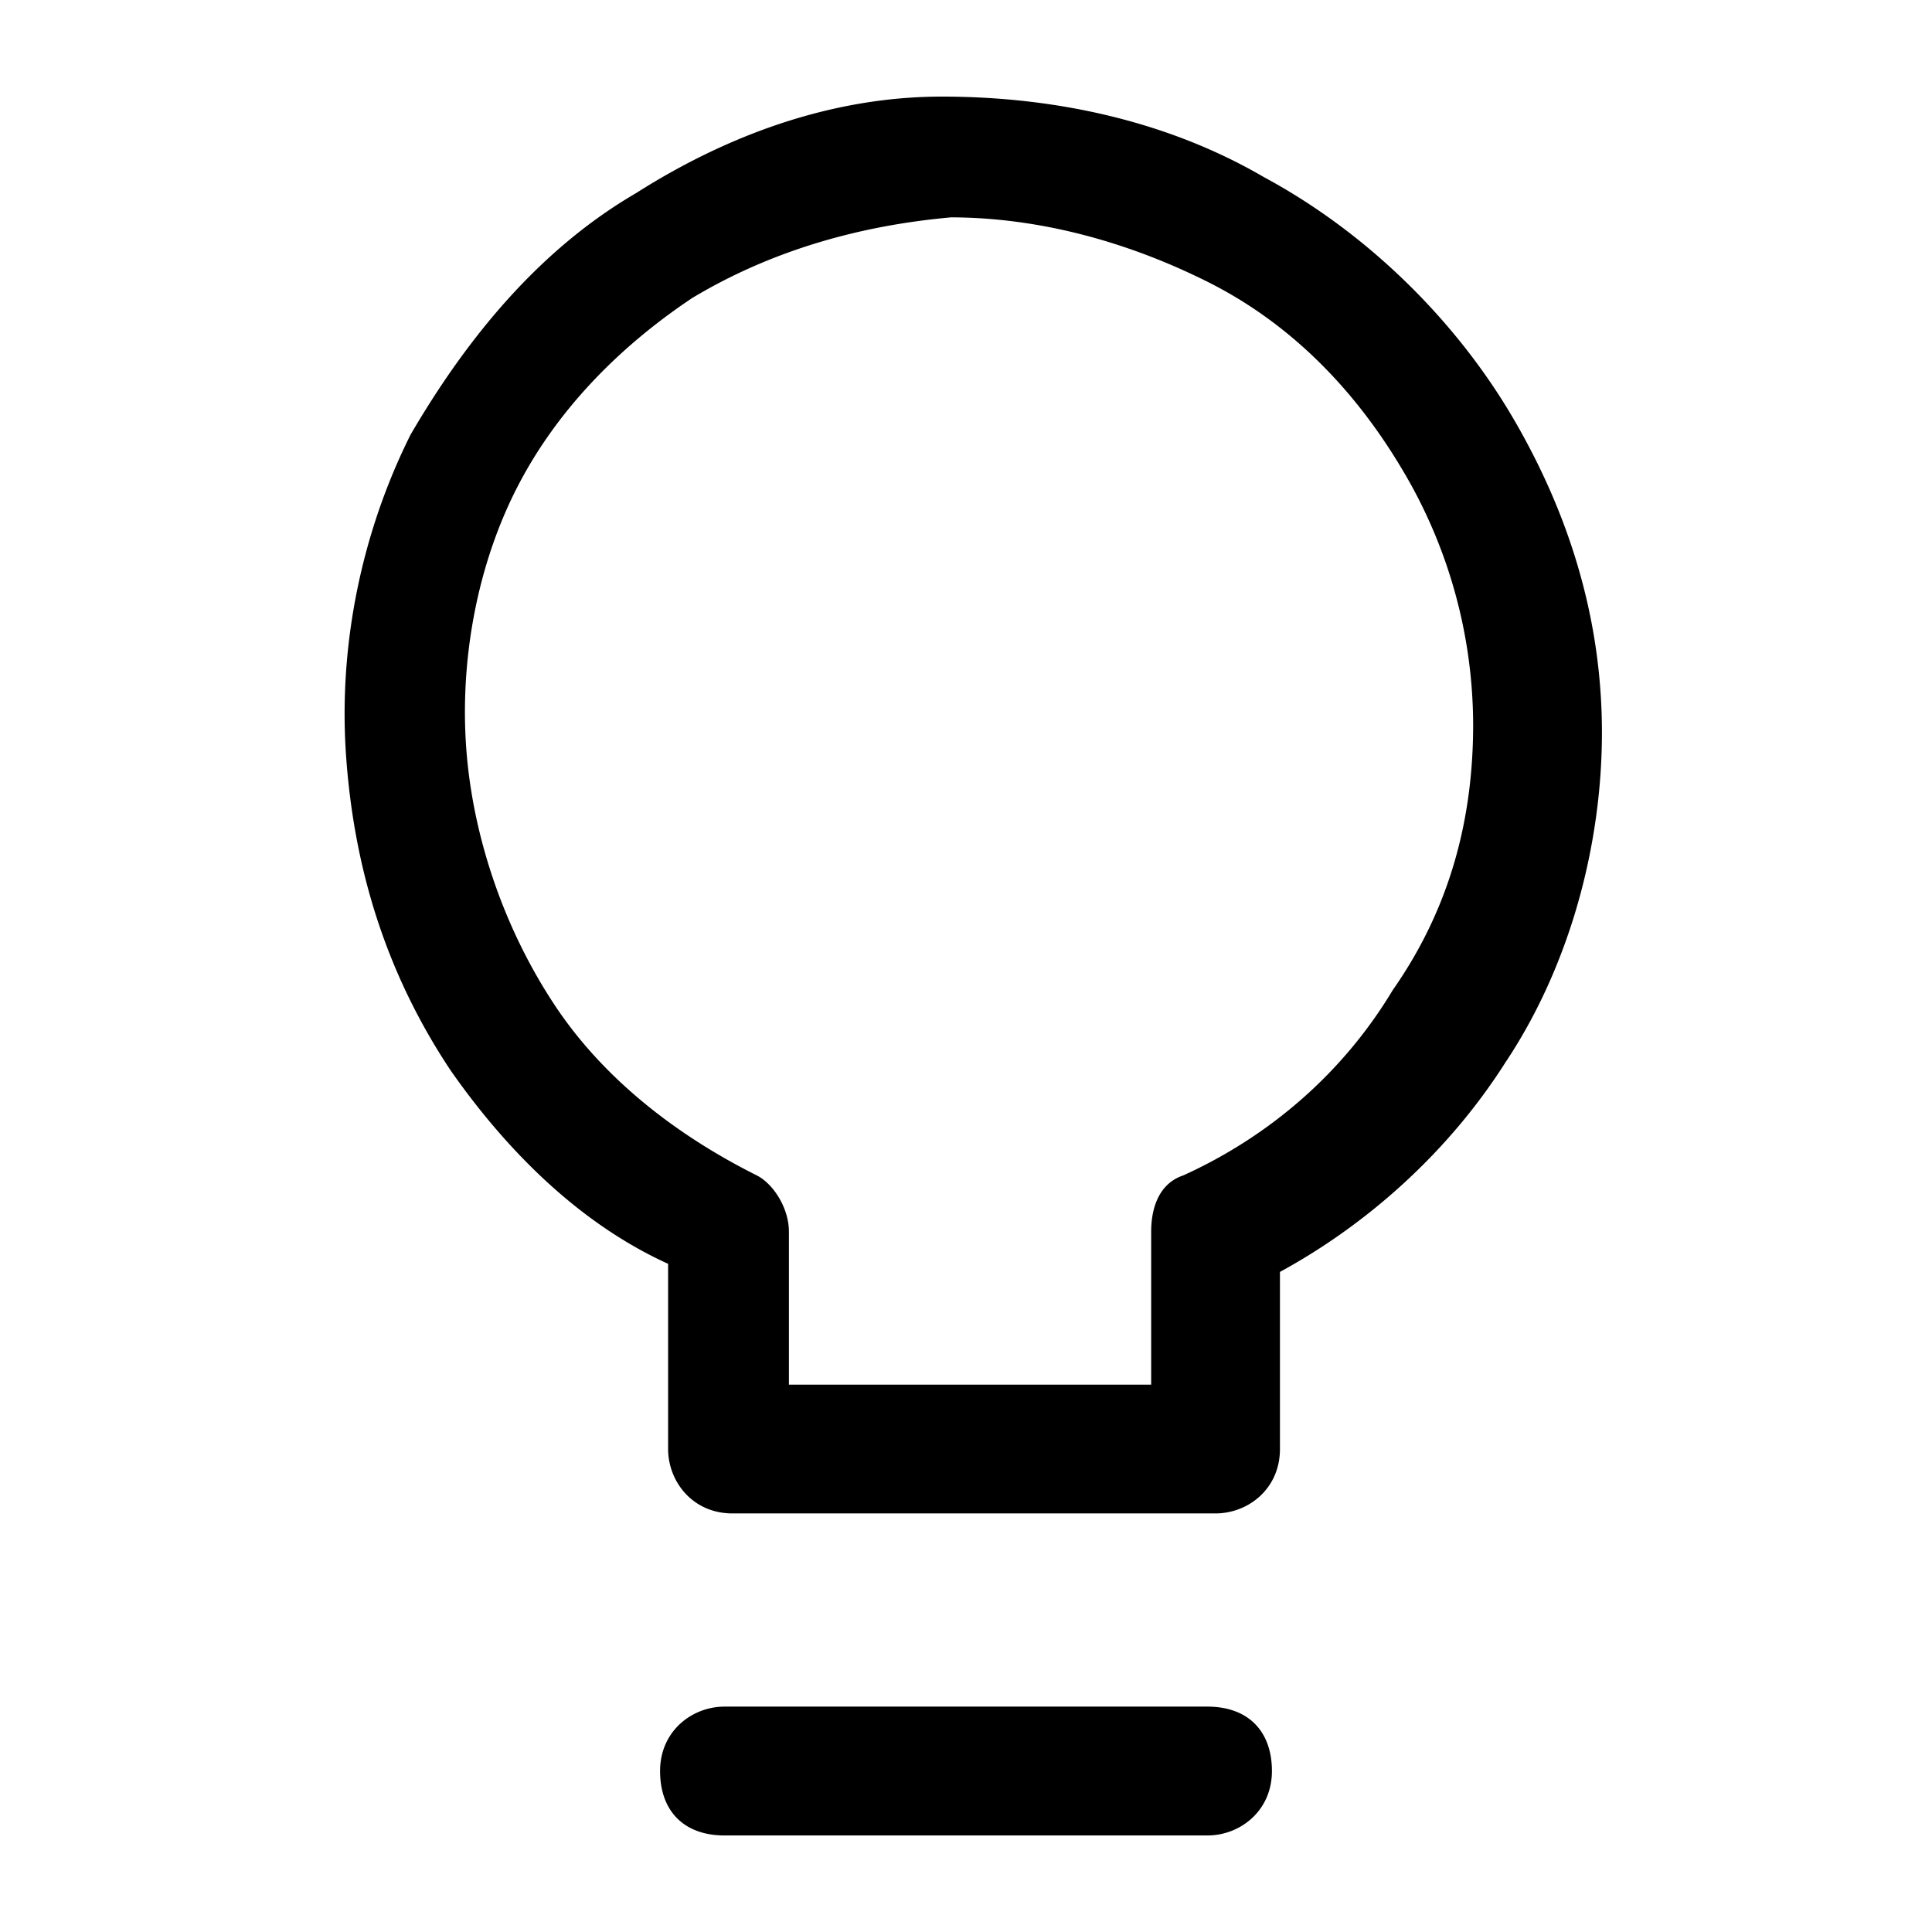 <svg xmlns="http://www.w3.org/2000/svg" width="32" height="32"><path d="M15.733 3.6C17.2 3.6 18.666 4 20 4.667s2.4 1.733 3.2 3.067a8.27 8.27 0 0 1 1.2 4.267c0 1.6-.4 3.067-1.333 4.4-.8 1.333-2 2.4-3.467 3.067-.4.133-.533.533-.533.933v2.533h-6v-2.533c0-.4-.267-.8-.533-.933-1.333-.667-2.533-1.6-3.333-2.8s-1.333-2.667-1.467-4.133c-.133-1.467.133-3.067.8-4.4s1.733-2.4 2.933-3.2c1.333-.8 2.8-1.2 4.267-1.333zm5.2-.667C19.333 2 17.466 1.6 15.6 1.6s-3.6.667-5.067 1.6c-1.6.933-2.8 2.4-3.733 4-.8 1.6-1.2 3.467-1.067 5.333s.667 3.6 1.733 5.2c.933 1.333 2.133 2.533 3.6 3.2V24c0 .533.4 1.067 1.067 1.067h8c.533 0 1.067-.4 1.067-1.067v-2.933c1.467-.8 2.8-2 3.733-3.467 1.067-1.6 1.6-3.6 1.6-5.467s-.533-3.6-1.467-5.2-2.4-3.067-4.133-4M12 28.267c-.533 0-1.067.4-1.067 1.067s.4 1.067 1.067 1.067h8c.533 0 1.067-.4 1.067-1.067s-.4-1.067-1.067-1.067z"/></svg>